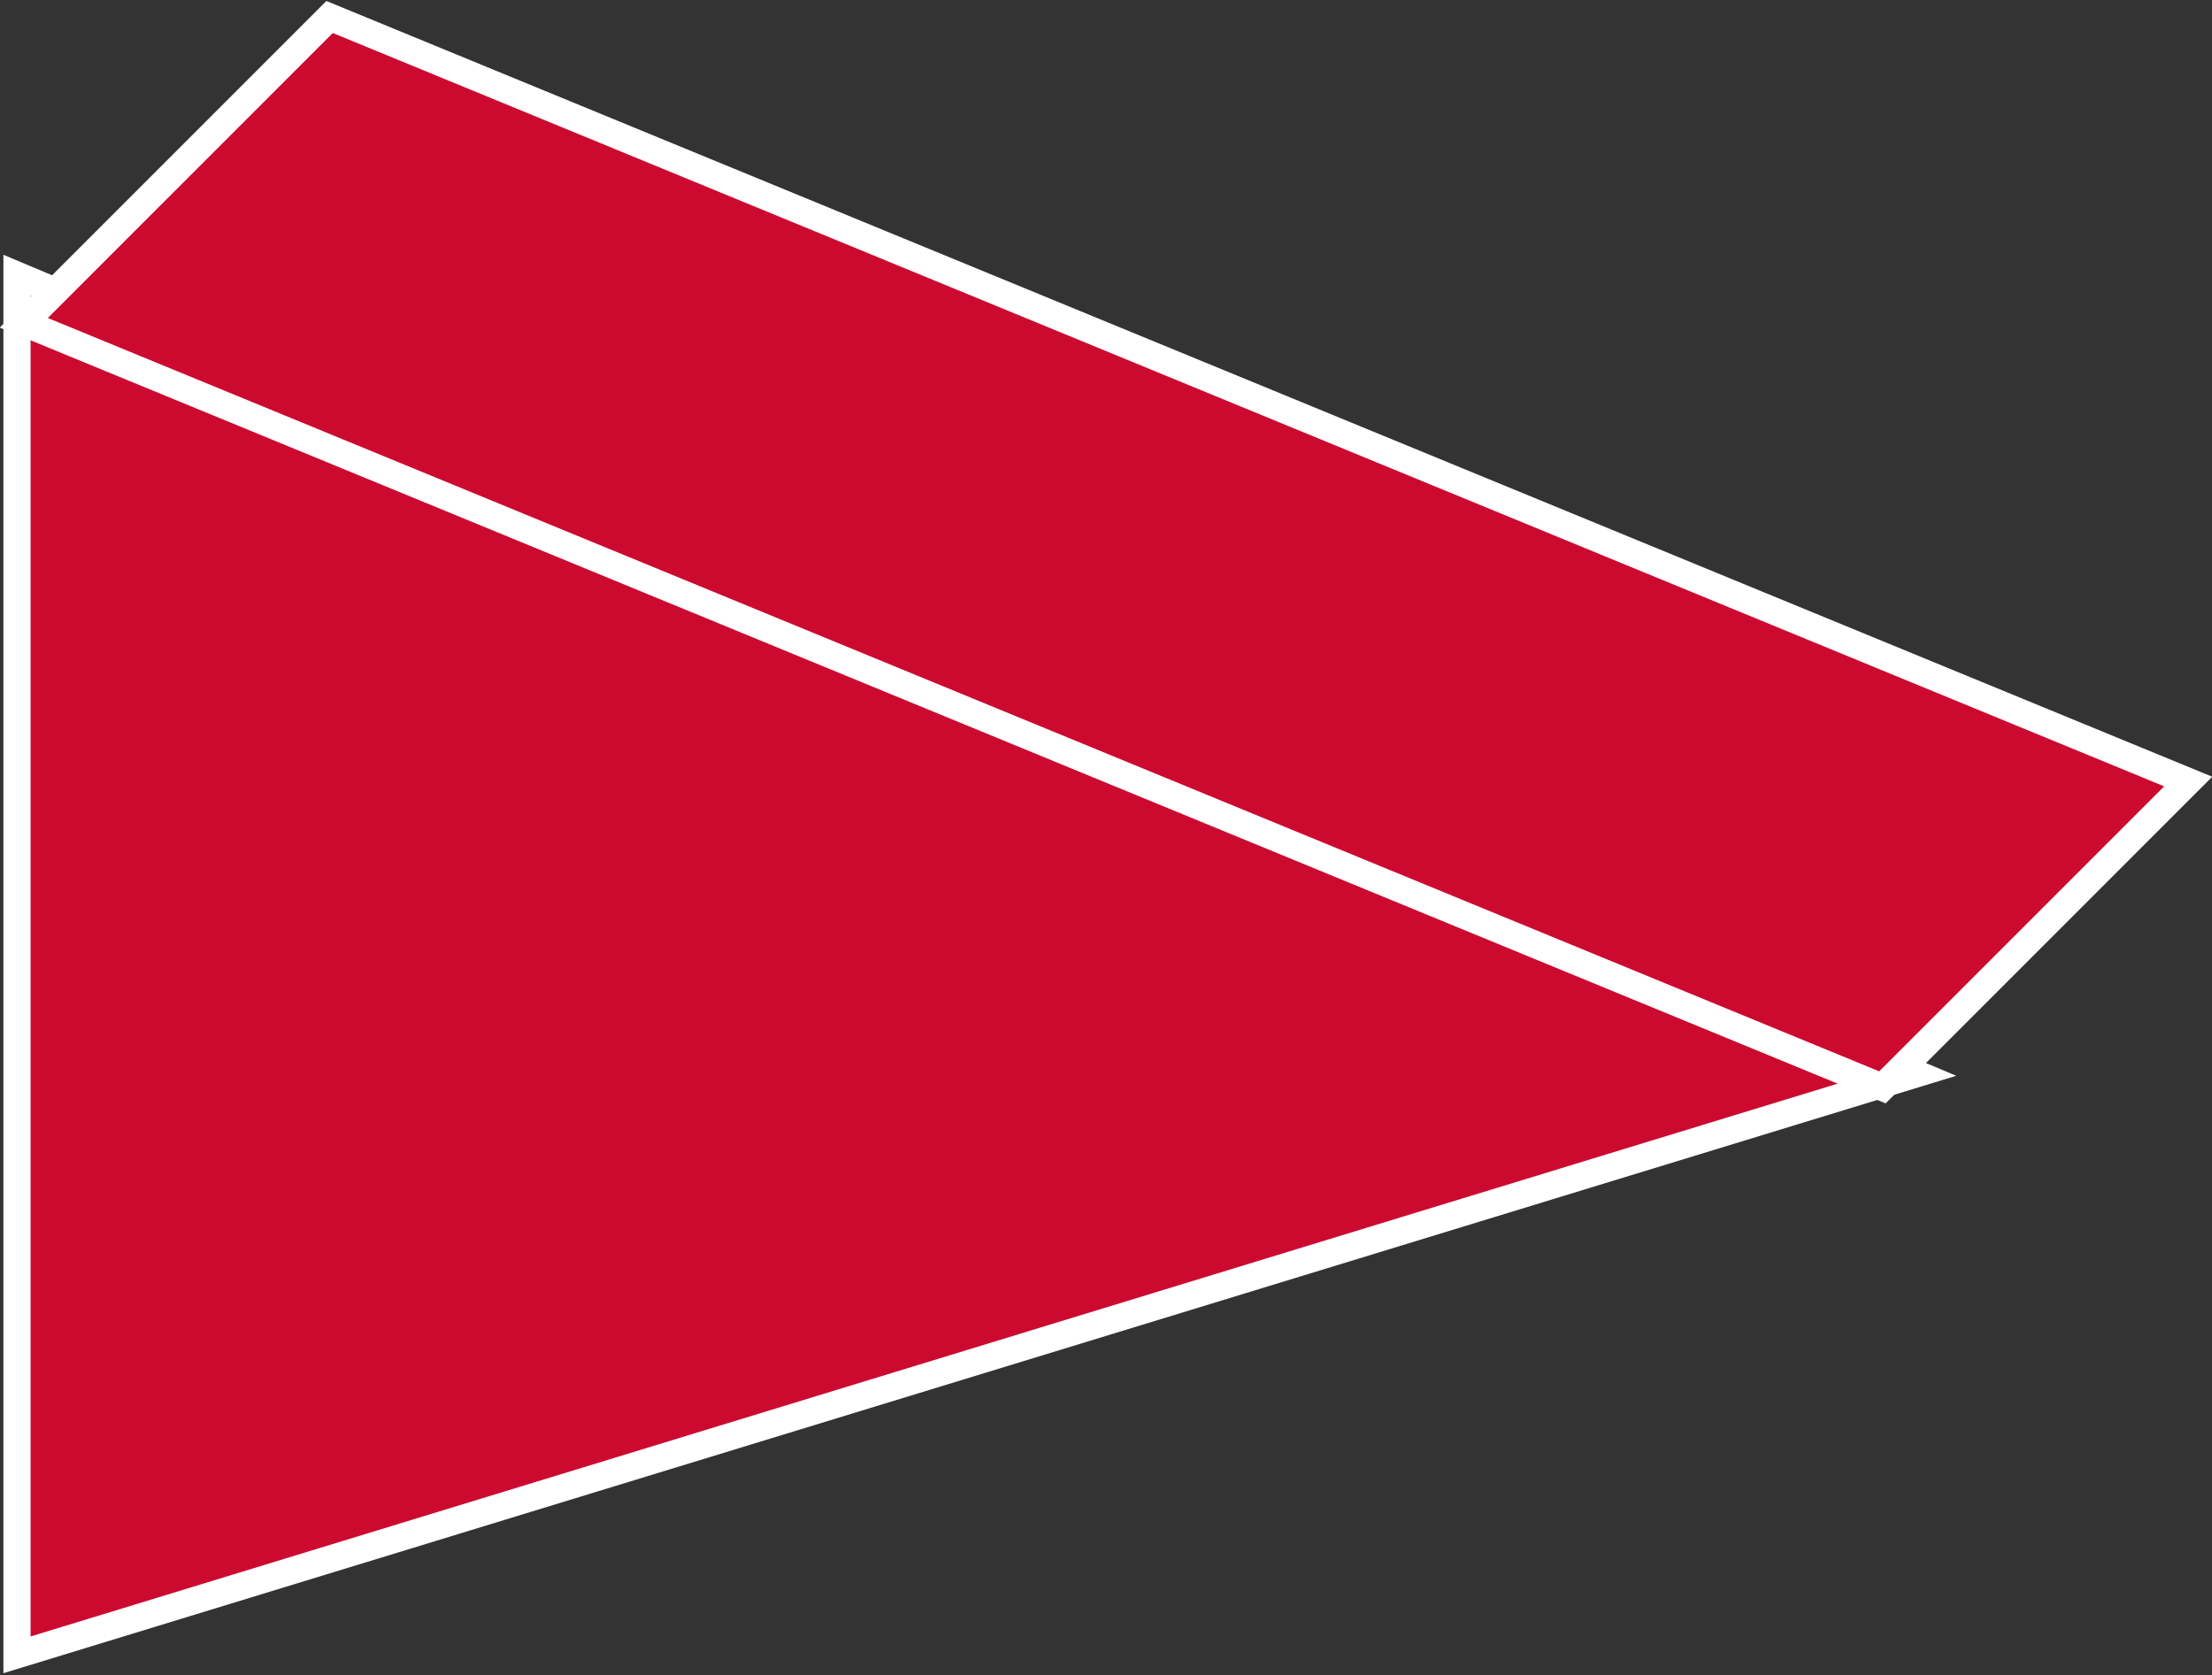 <?xml version="1.0" encoding="utf-8"?>
<!-- Generator: Adobe Illustrator 20.1.0, SVG Export Plug-In . SVG Version: 6.00 Build 0)  -->
<svg version="1.1" id="Layer_1" xmlns="http://www.w3.org/2000/svg" xmlns:xlink="http://www.w3.org/1999/xlink" x="0px" y="0px"
	 viewBox="0 0 65.1 49.3" style="enable-background:new 0 0 65.1 49.3;" xml:space="preserve">
<rect x="0" y="0" width="65.1" height="49.3" fill="#333333" stroke="none"/>
<style type="text/css">
	.st0{fill:#CC092F;stroke:#FFFFFF;stroke-width:0.8;}
</style>
<g>
	<g>
		<polygon class="st0" points="56.4,31.6 0.5,8.1 0.5,48.7 		"/>
	</g>
	<polygon class="st0" points="55.4,32 0.7,9.5 9.7,0.5 64.4,23 	"/>
</g>
</svg>
